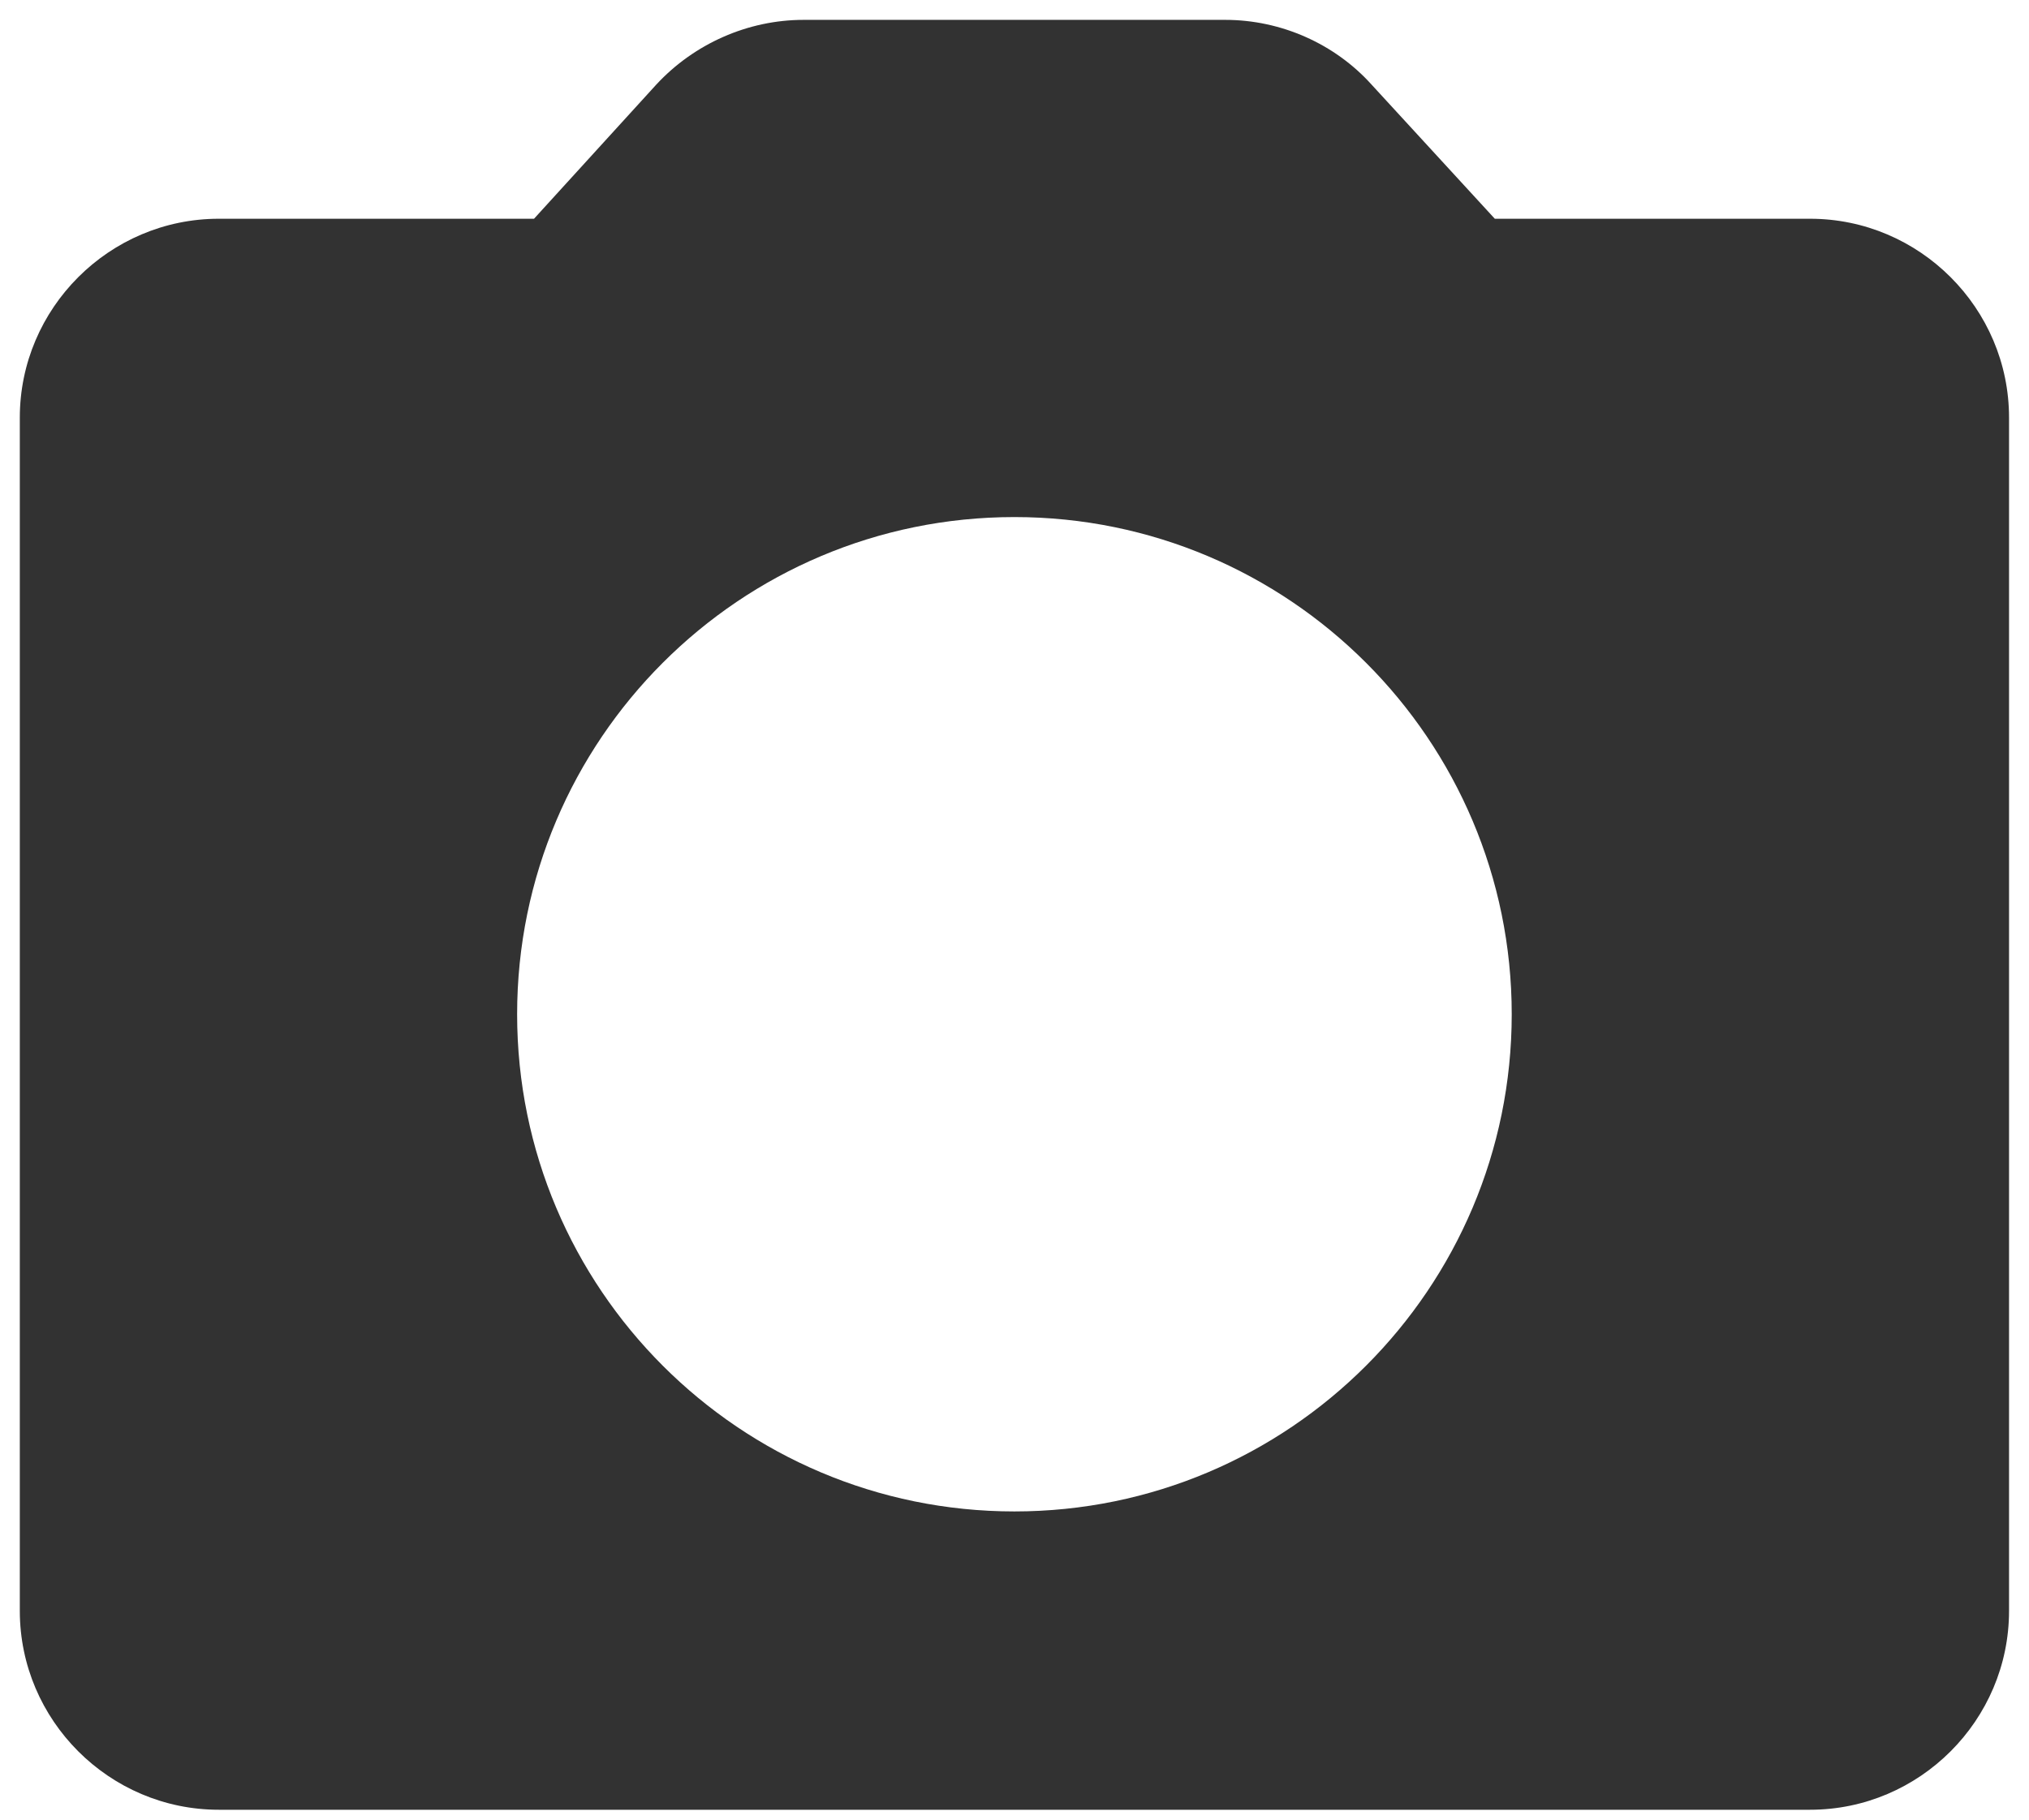 <svg width="68" height="61" viewBox="0 0 68 61" fill="none" xmlns="http://www.w3.org/2000/svg">
<path d="M60.664 7.333H50.097L45.964 2.833C44.731 1.466 42.931 0.666 41.064 0.666H26.931C25.064 0.666 23.264 1.466 21.997 2.833L17.897 7.333H7.331C3.664 7.333 0.664 10.333 0.664 13.999V53.999C0.664 57.666 3.664 60.666 7.331 60.666H60.664C64.331 60.666 67.331 57.666 67.331 53.999V13.999C67.331 10.333 64.331 7.333 60.664 7.333ZM33.997 50.666C24.797 50.666 17.331 43.199 17.331 33.999C17.331 24.799 24.797 17.333 33.997 17.333C43.197 17.333 50.664 24.799 50.664 33.999C50.664 43.199 43.197 50.666 33.997 50.666Z" fill="#323232"/>
</svg>
